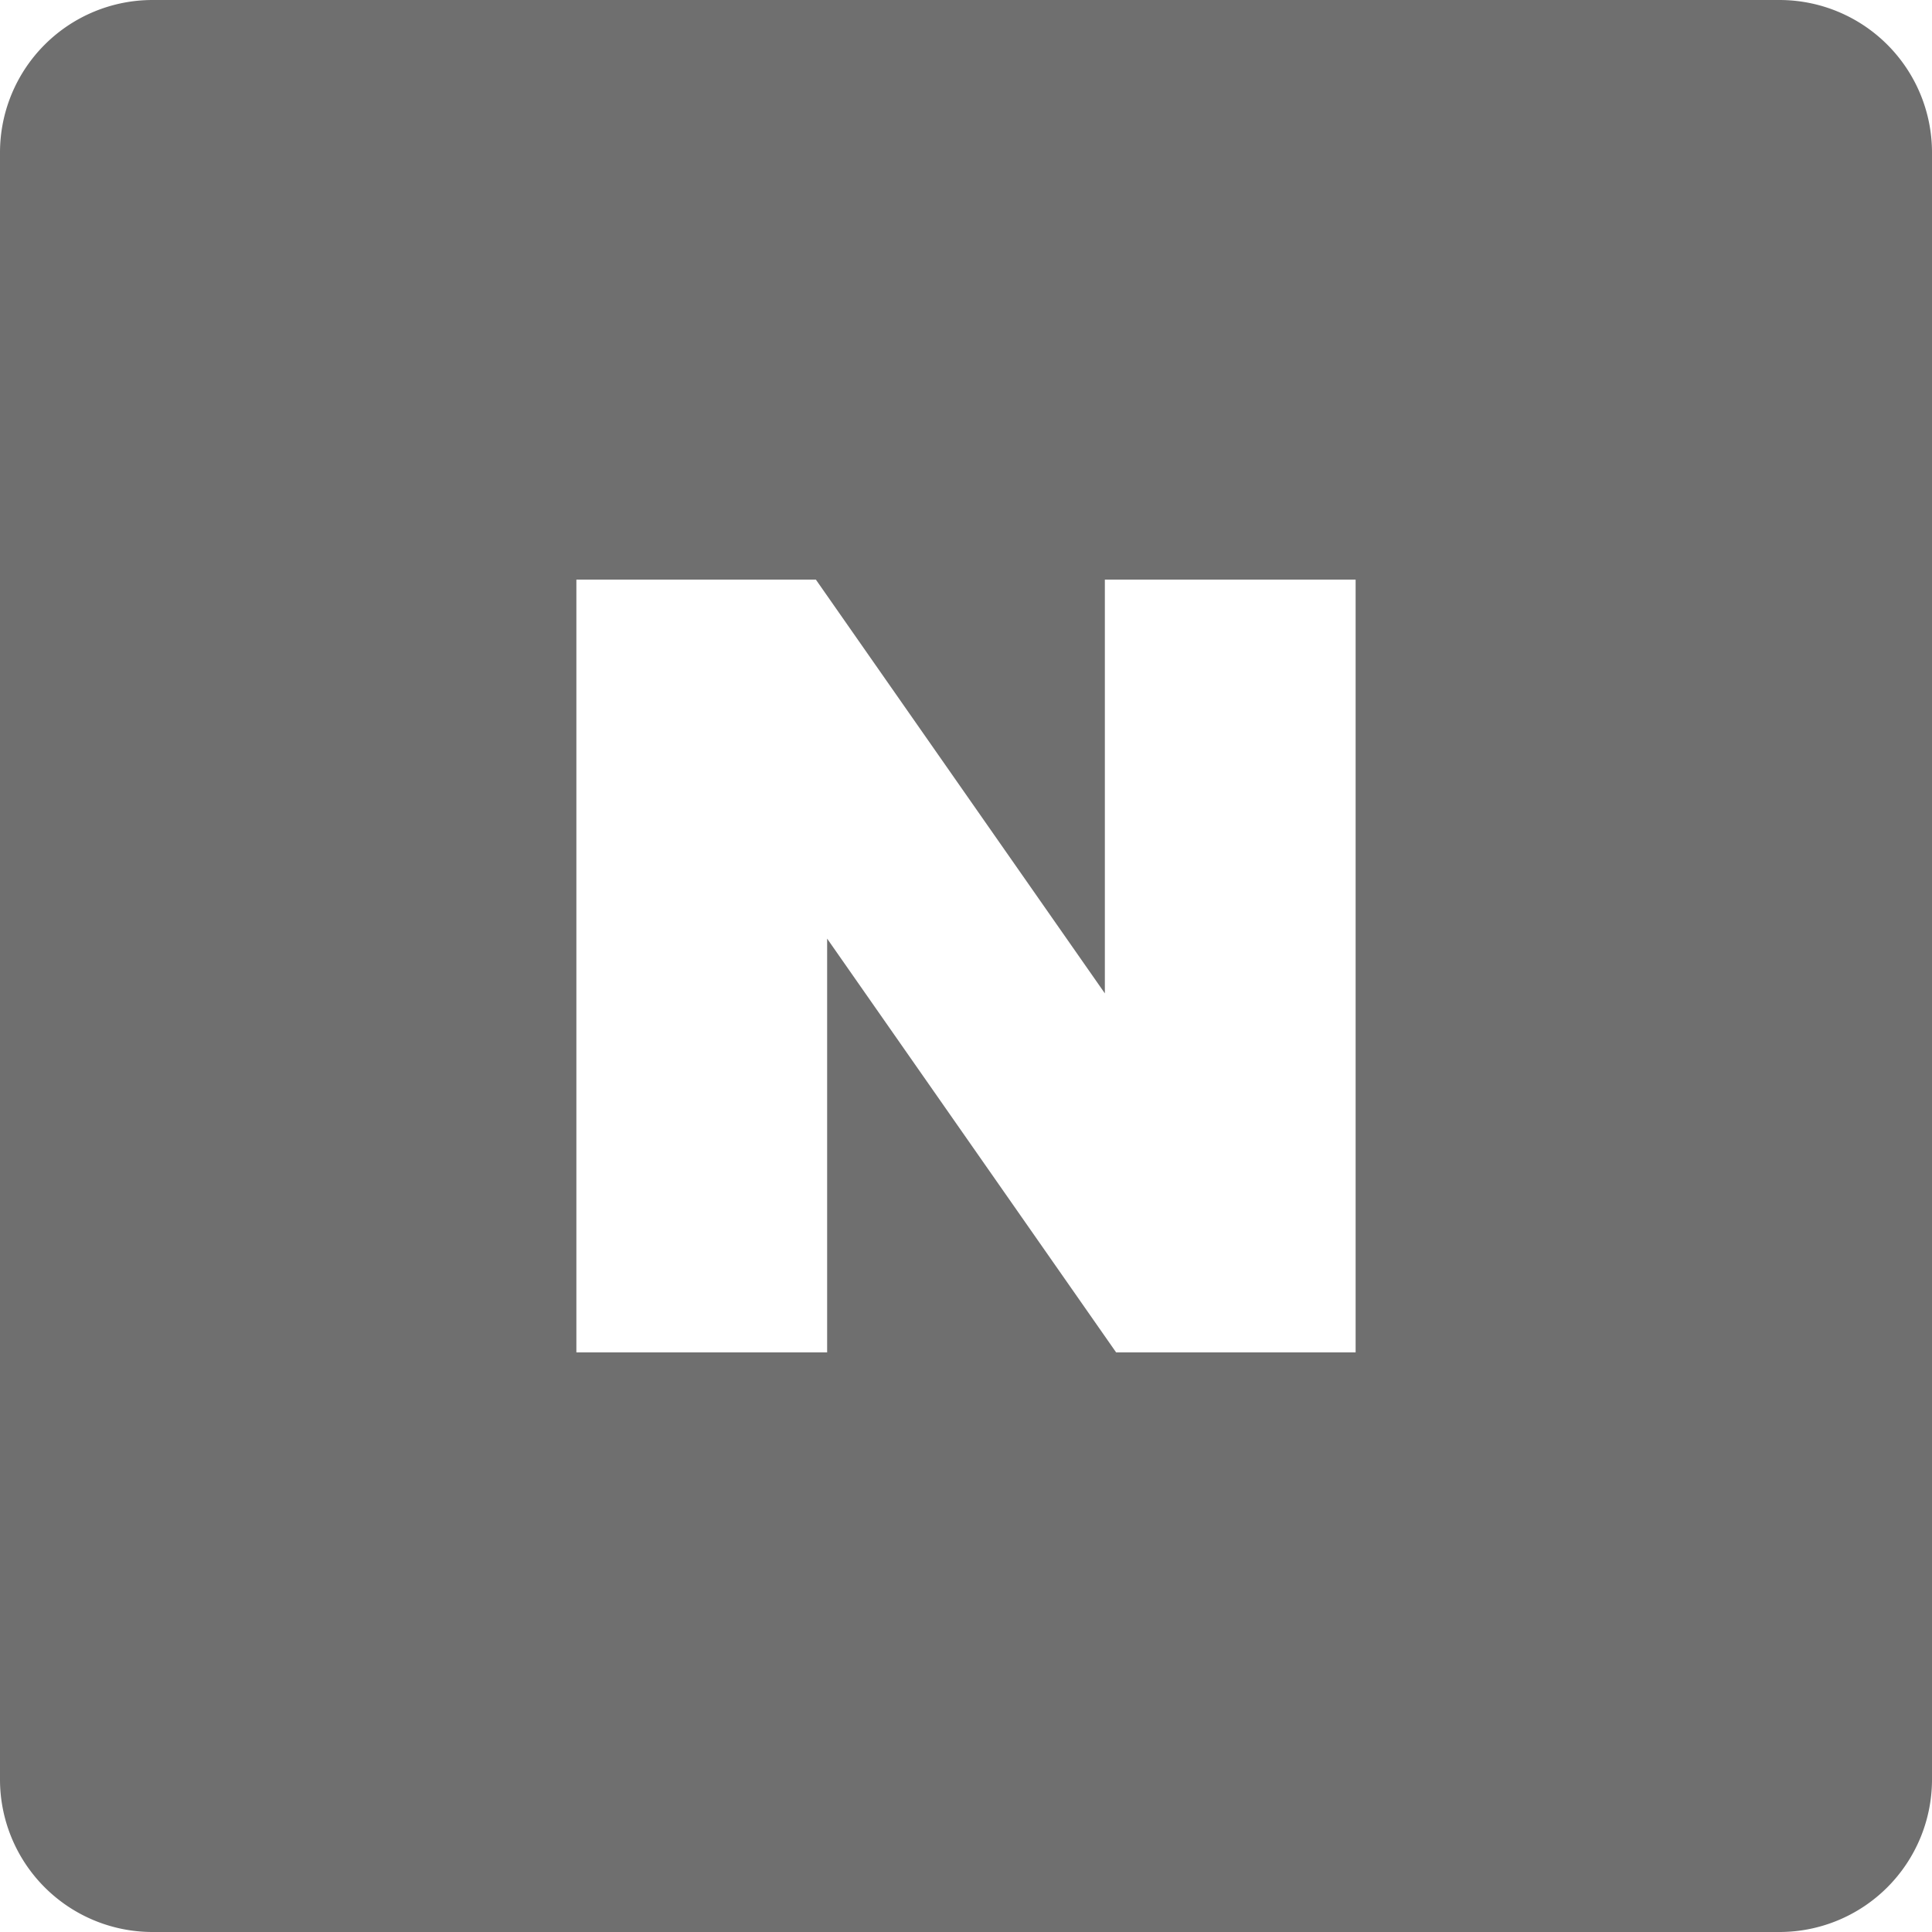 <svg xmlns="http://www.w3.org/2000/svg" viewBox="0 0 48 48"><defs><style>.cls-1{fill:#6f6f6f;}</style></defs><g id="Layer_2" data-name="Layer 2"><g id="Layer_7" data-name="Layer 7"><path class="cls-1" d="M44.21,0H3.79A3.79,3.79,0,0,0,0,3.79V44.21A3.79,3.79,0,0,0,3.79,48H44.21A3.79,3.79,0,0,0,48,44.21V3.79A3.79,3.79,0,0,0,44.21,0ZM33.68,33.6H27.73L20.55,23.32V33.6H14.32V14.4h5.95l7.18,10.28V14.4h6.23Z"/></g></g></svg>